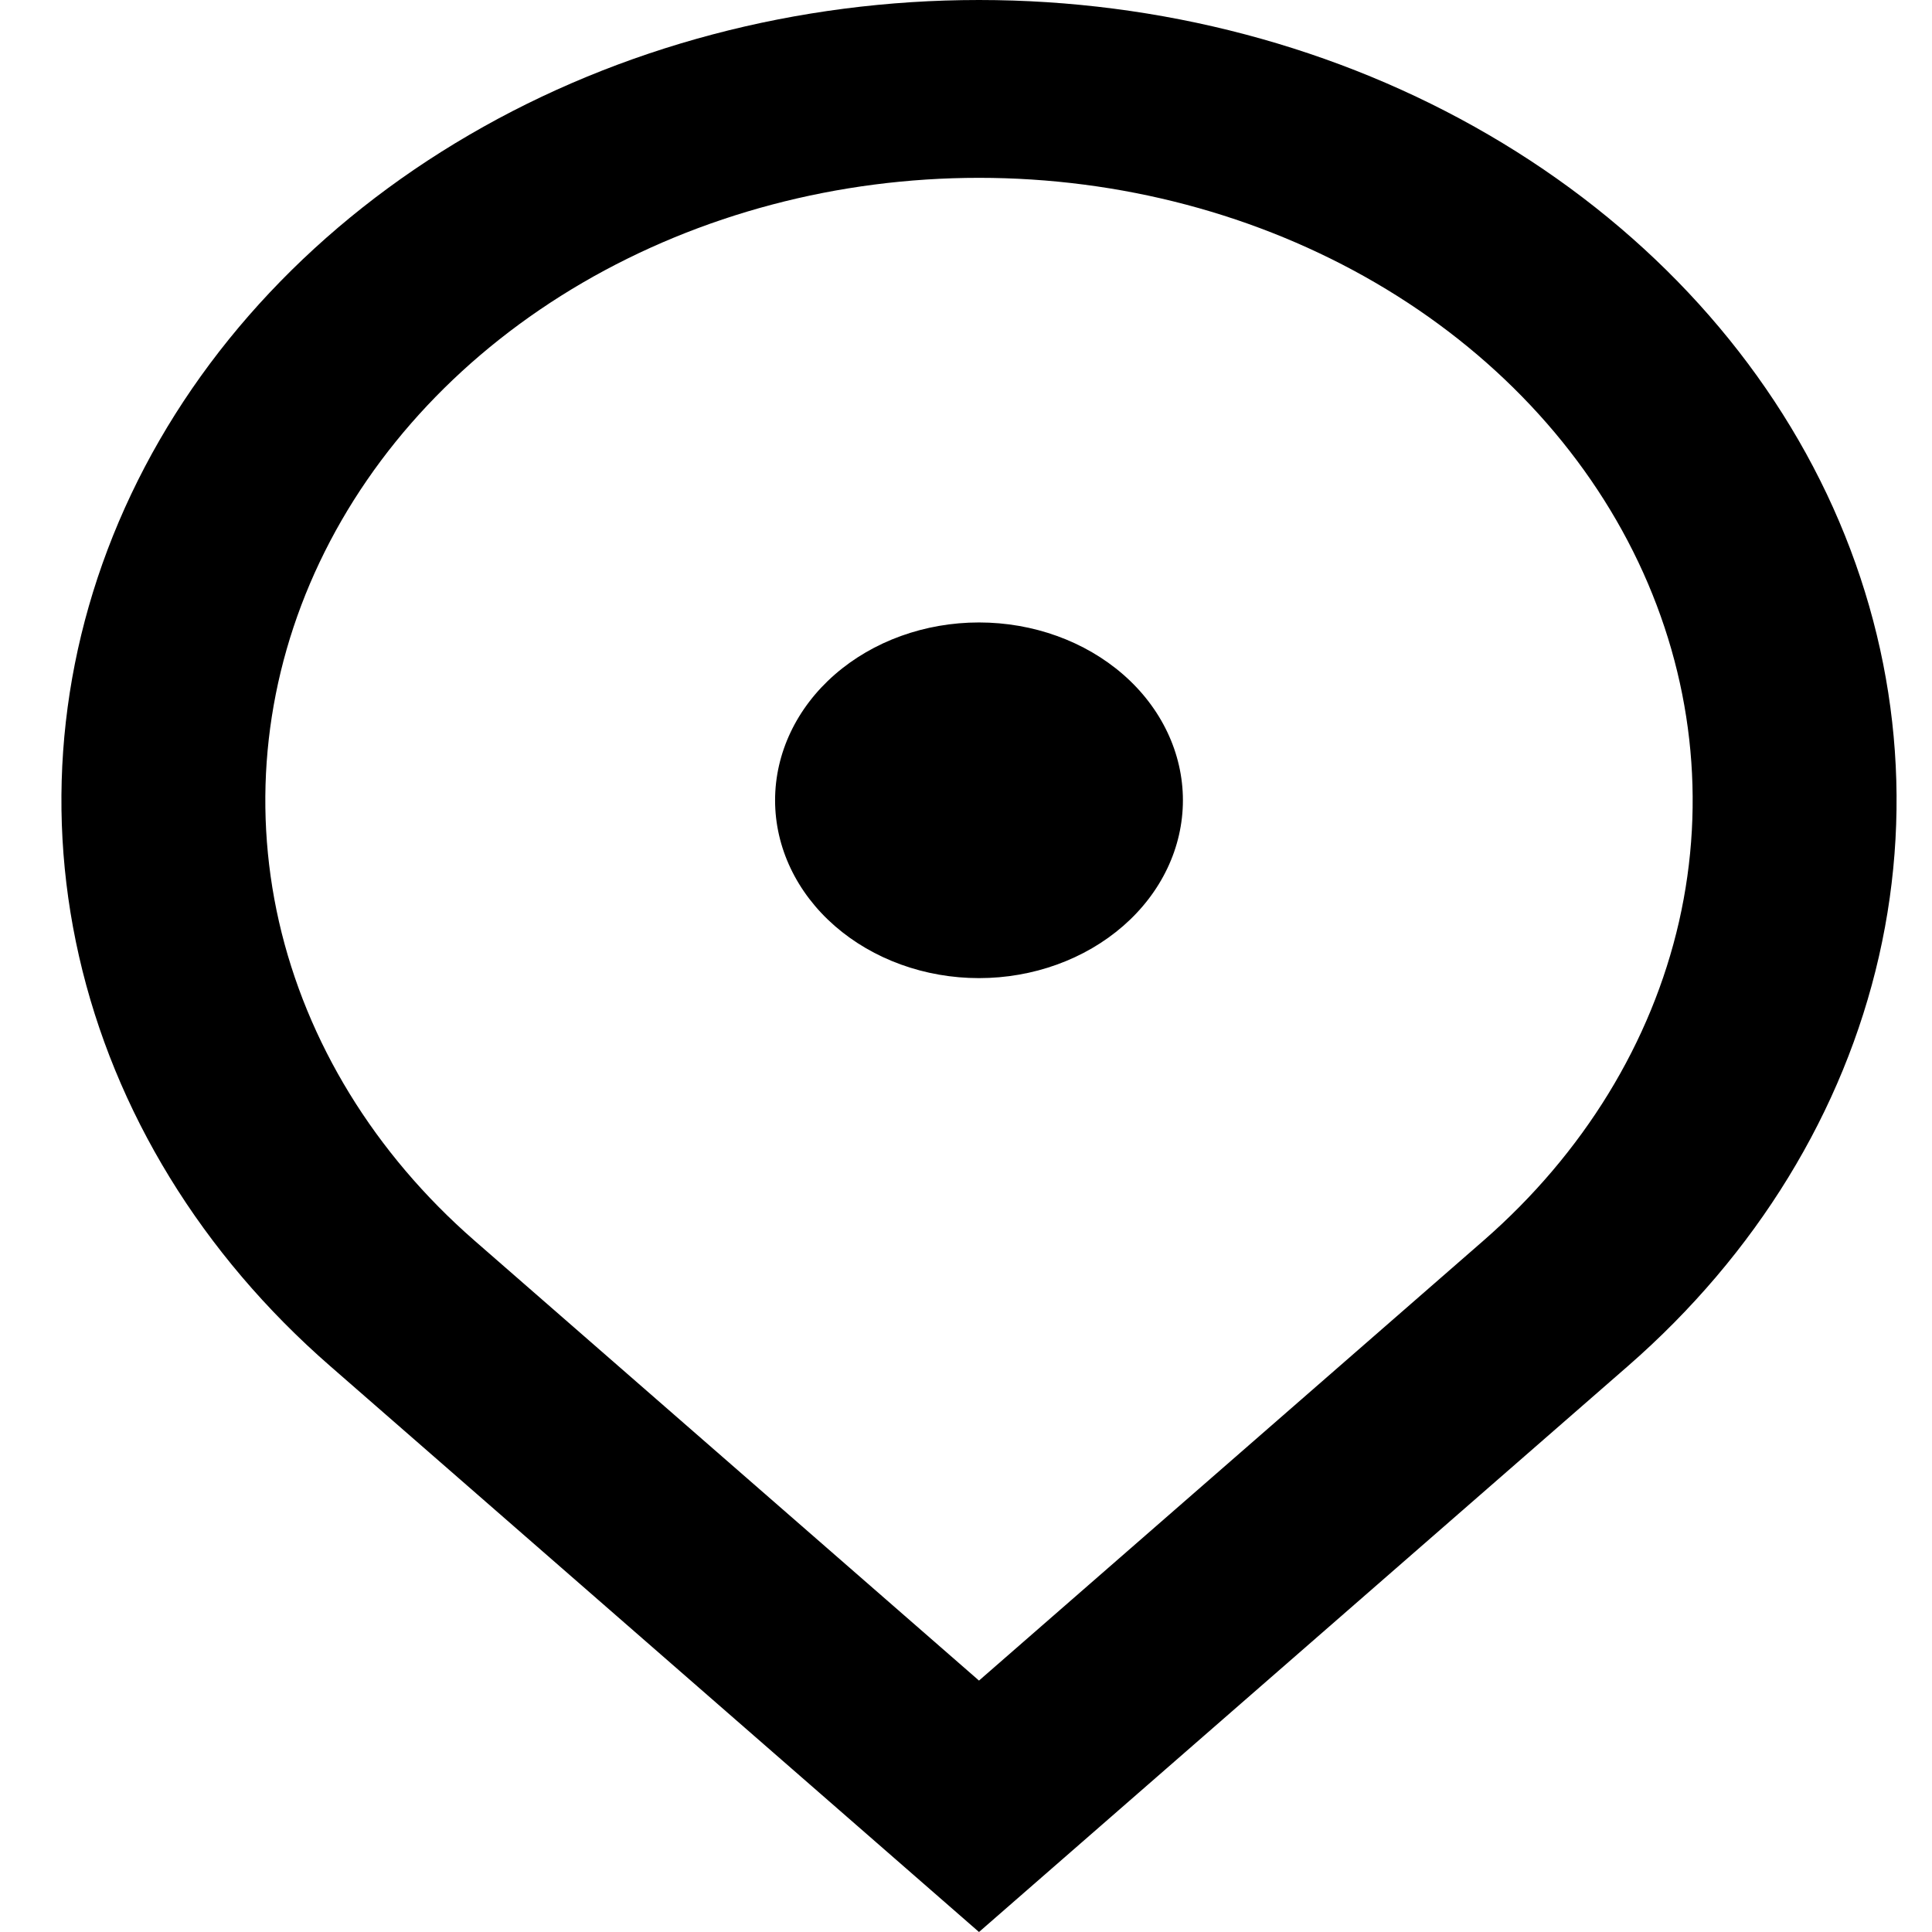 <svg id="geolocation-icon" width="22" height="22" viewBox="0 0 22 22" fill="currentColor" xmlns="http://www.w3.org/2000/svg">
<path d="M11.148 22L3.76 15.556C2.298 14.282 1.303 12.658 0.9 10.89C0.497 9.123 0.704 7.291 1.495 5.625C2.285 3.96 3.625 2.537 5.343 1.536C7.061 0.534 9.081 0 11.148 0C13.215 0 15.235 0.534 16.953 1.536C18.671 2.537 20.011 3.96 20.802 5.625C21.592 7.291 21.799 9.123 21.396 10.89C20.993 12.658 19.998 14.282 18.537 15.556L11.148 22ZM16.895 14.125C18.031 13.133 18.805 11.87 19.119 10.496C19.432 9.121 19.271 7.696 18.656 6.401C18.041 5.106 16.999 3.999 15.663 3.22C14.327 2.441 12.755 2.025 11.148 2.025C9.541 2.025 7.97 2.441 6.633 3.22C5.297 3.999 4.255 5.106 3.64 6.401C3.025 7.696 2.864 9.121 3.177 10.496C3.491 11.87 4.265 13.133 5.401 14.125L11.148 19.137L16.895 14.125ZM11.148 11.138C10.532 11.138 9.942 10.924 9.506 10.544C9.071 10.165 8.826 9.65 8.826 9.113C8.826 8.576 9.071 8.06 9.506 7.681C9.942 7.301 10.532 7.088 11.148 7.088C11.764 7.088 12.354 7.301 12.79 7.681C13.225 8.06 13.47 8.576 13.47 9.113C13.47 9.65 13.225 10.165 12.79 10.544C12.354 10.924 11.764 11.138 11.148 11.138Z" fill="currentColor"/>
</svg>
